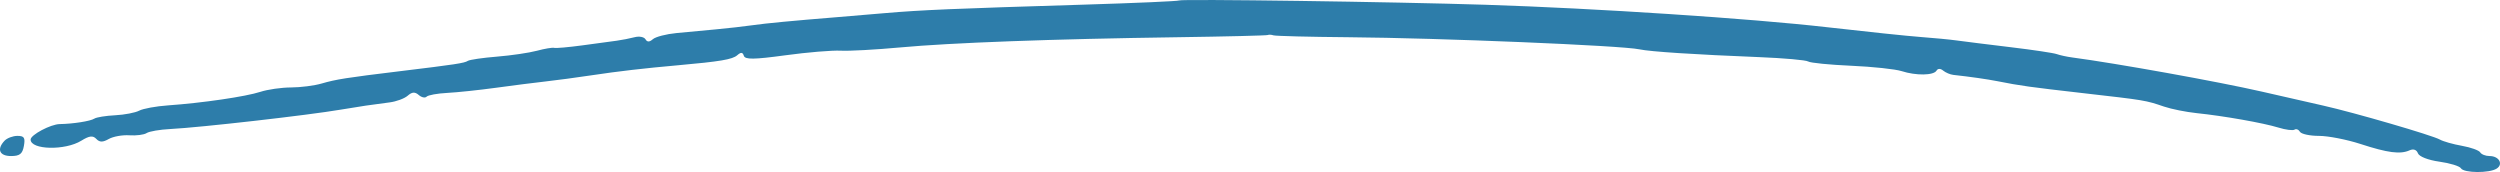 <svg width="218" height="15" viewBox="0 0 218 15" fill="none" xmlns="http://www.w3.org/2000/svg">
<path fill-rule="evenodd" clip-rule="evenodd" d="M102.821 0.04C102.754 0.103 99.017 0.267 94.516 0.405C83.023 0.757 80.384 0.869 77.149 1.146C75.588 1.279 73.784 1.431 73.141 1.484C69.038 1.817 66.796 2.03 65.626 2.198C64.891 2.303 63.464 2.465 62.453 2.558C61.443 2.65 59.884 2.797 58.99 2.883C58.095 2.969 57.169 3.209 56.932 3.416C56.631 3.679 56.435 3.681 56.284 3.422C56.164 3.219 55.738 3.139 55.336 3.245C54.934 3.351 54.229 3.488 53.77 3.551C53.31 3.612 51.958 3.796 50.764 3.958C49.57 4.12 48.471 4.217 48.321 4.173C48.171 4.131 47.495 4.244 46.818 4.426C46.141 4.607 44.574 4.838 43.335 4.938C42.097 5.038 40.954 5.205 40.795 5.308C40.494 5.504 39.717 5.622 34.831 6.214C30.208 6.775 29.3 6.918 28.052 7.282C27.409 7.47 26.206 7.624 25.378 7.626C24.55 7.627 23.348 7.799 22.706 8.008C21.437 8.423 17.635 8.98 14.644 9.19C13.607 9.263 12.479 9.47 12.139 9.649C11.798 9.829 10.854 10.01 10.041 10.051C9.228 10.092 8.411 10.224 8.227 10.344C7.888 10.564 6.379 10.802 5.208 10.82C4.419 10.832 2.669 11.761 2.669 12.168C2.669 13.073 5.682 13.142 7.091 12.268C7.787 11.837 8.099 11.799 8.395 12.11C8.686 12.417 8.959 12.419 9.483 12.121C9.868 11.902 10.678 11.756 11.283 11.798C11.887 11.839 12.563 11.752 12.786 11.604C13.008 11.456 13.941 11.296 14.86 11.25C17.465 11.117 26.874 10.046 29.722 9.559C31.211 9.304 32.61 9.097 33.964 8.93C34.552 8.857 35.266 8.595 35.55 8.346C35.934 8.01 36.184 7.995 36.516 8.285C36.763 8.5 37.07 8.565 37.2 8.429C37.329 8.293 38.142 8.145 39.005 8.101C39.87 8.057 41.779 7.855 43.249 7.653C44.718 7.452 46.672 7.203 47.591 7.101C48.509 6.999 50.313 6.757 51.599 6.563C53.906 6.215 56.179 5.952 59.114 5.692C62.792 5.365 63.866 5.184 64.282 4.821C64.61 4.534 64.762 4.546 64.863 4.864C64.97 5.204 65.746 5.194 68.486 4.821C70.403 4.559 72.573 4.379 73.308 4.419C74.043 4.459 76.373 4.332 78.485 4.137C82.931 3.726 91.758 3.401 102.699 3.246C106.924 3.185 110.456 3.099 110.548 3.054C110.64 3.009 110.865 3.021 111.049 3.082C111.233 3.143 114.164 3.217 117.562 3.246C125.591 3.314 141.399 3.97 142.945 4.3C143.908 4.505 147.758 4.756 153.394 4.981C155.558 5.068 157.483 5.239 157.671 5.361C157.86 5.484 159.546 5.651 161.418 5.733C163.29 5.815 165.273 6.026 165.824 6.203C167.084 6.607 168.615 6.585 168.865 6.159C168.981 5.963 169.21 5.962 169.444 6.156C169.657 6.332 170.057 6.501 170.333 6.531C171.784 6.69 173.281 6.904 174.173 7.08C176.204 7.482 176.944 7.585 181.688 8.127C187.1 8.746 187.078 8.743 188.702 9.294C189.345 9.512 190.622 9.768 191.541 9.864C193.918 10.11 197.359 10.719 198.686 11.127C199.309 11.32 199.938 11.399 200.082 11.305C200.227 11.211 200.44 11.295 200.555 11.491C200.671 11.688 201.417 11.849 202.213 11.849C203.01 11.849 204.635 12.165 205.825 12.552C208.221 13.332 209.307 13.472 210.118 13.107C210.45 12.958 210.729 13.056 210.841 13.362C210.946 13.651 211.731 13.959 212.707 14.096C213.634 14.225 214.482 14.485 214.592 14.673C214.841 15.096 217.094 15.114 217.719 14.696C218.309 14.303 217.909 13.607 217.091 13.607C216.746 13.607 216.378 13.463 216.274 13.286C216.17 13.11 215.454 12.852 214.681 12.715C213.908 12.578 213.045 12.333 212.762 12.172C212.109 11.8 205.308 9.82 202.563 9.203C202.195 9.12 199.791 8.573 197.219 7.986C193.405 7.115 184.593 5.529 180.686 5.009C180.227 4.948 179.626 4.817 179.35 4.718C179.075 4.619 177.271 4.348 175.342 4.117C173.414 3.885 171.309 3.623 170.667 3.534C170.024 3.445 168.596 3.307 167.494 3.227C166.391 3.146 162.709 2.762 159.311 2.372C152.691 1.613 139.136 0.722 129.529 0.415C121.524 0.159 102.972 -0.102 102.821 0.04ZM0.398 12.271C-0.304 13.01 -0.053 13.607 0.96 13.607C1.722 13.607 1.957 13.424 2.083 12.728C2.213 12.009 2.111 11.849 1.52 11.849C1.124 11.849 0.618 12.039 0.398 12.271Z" fill="#2D7DAA"/>
</svg>
